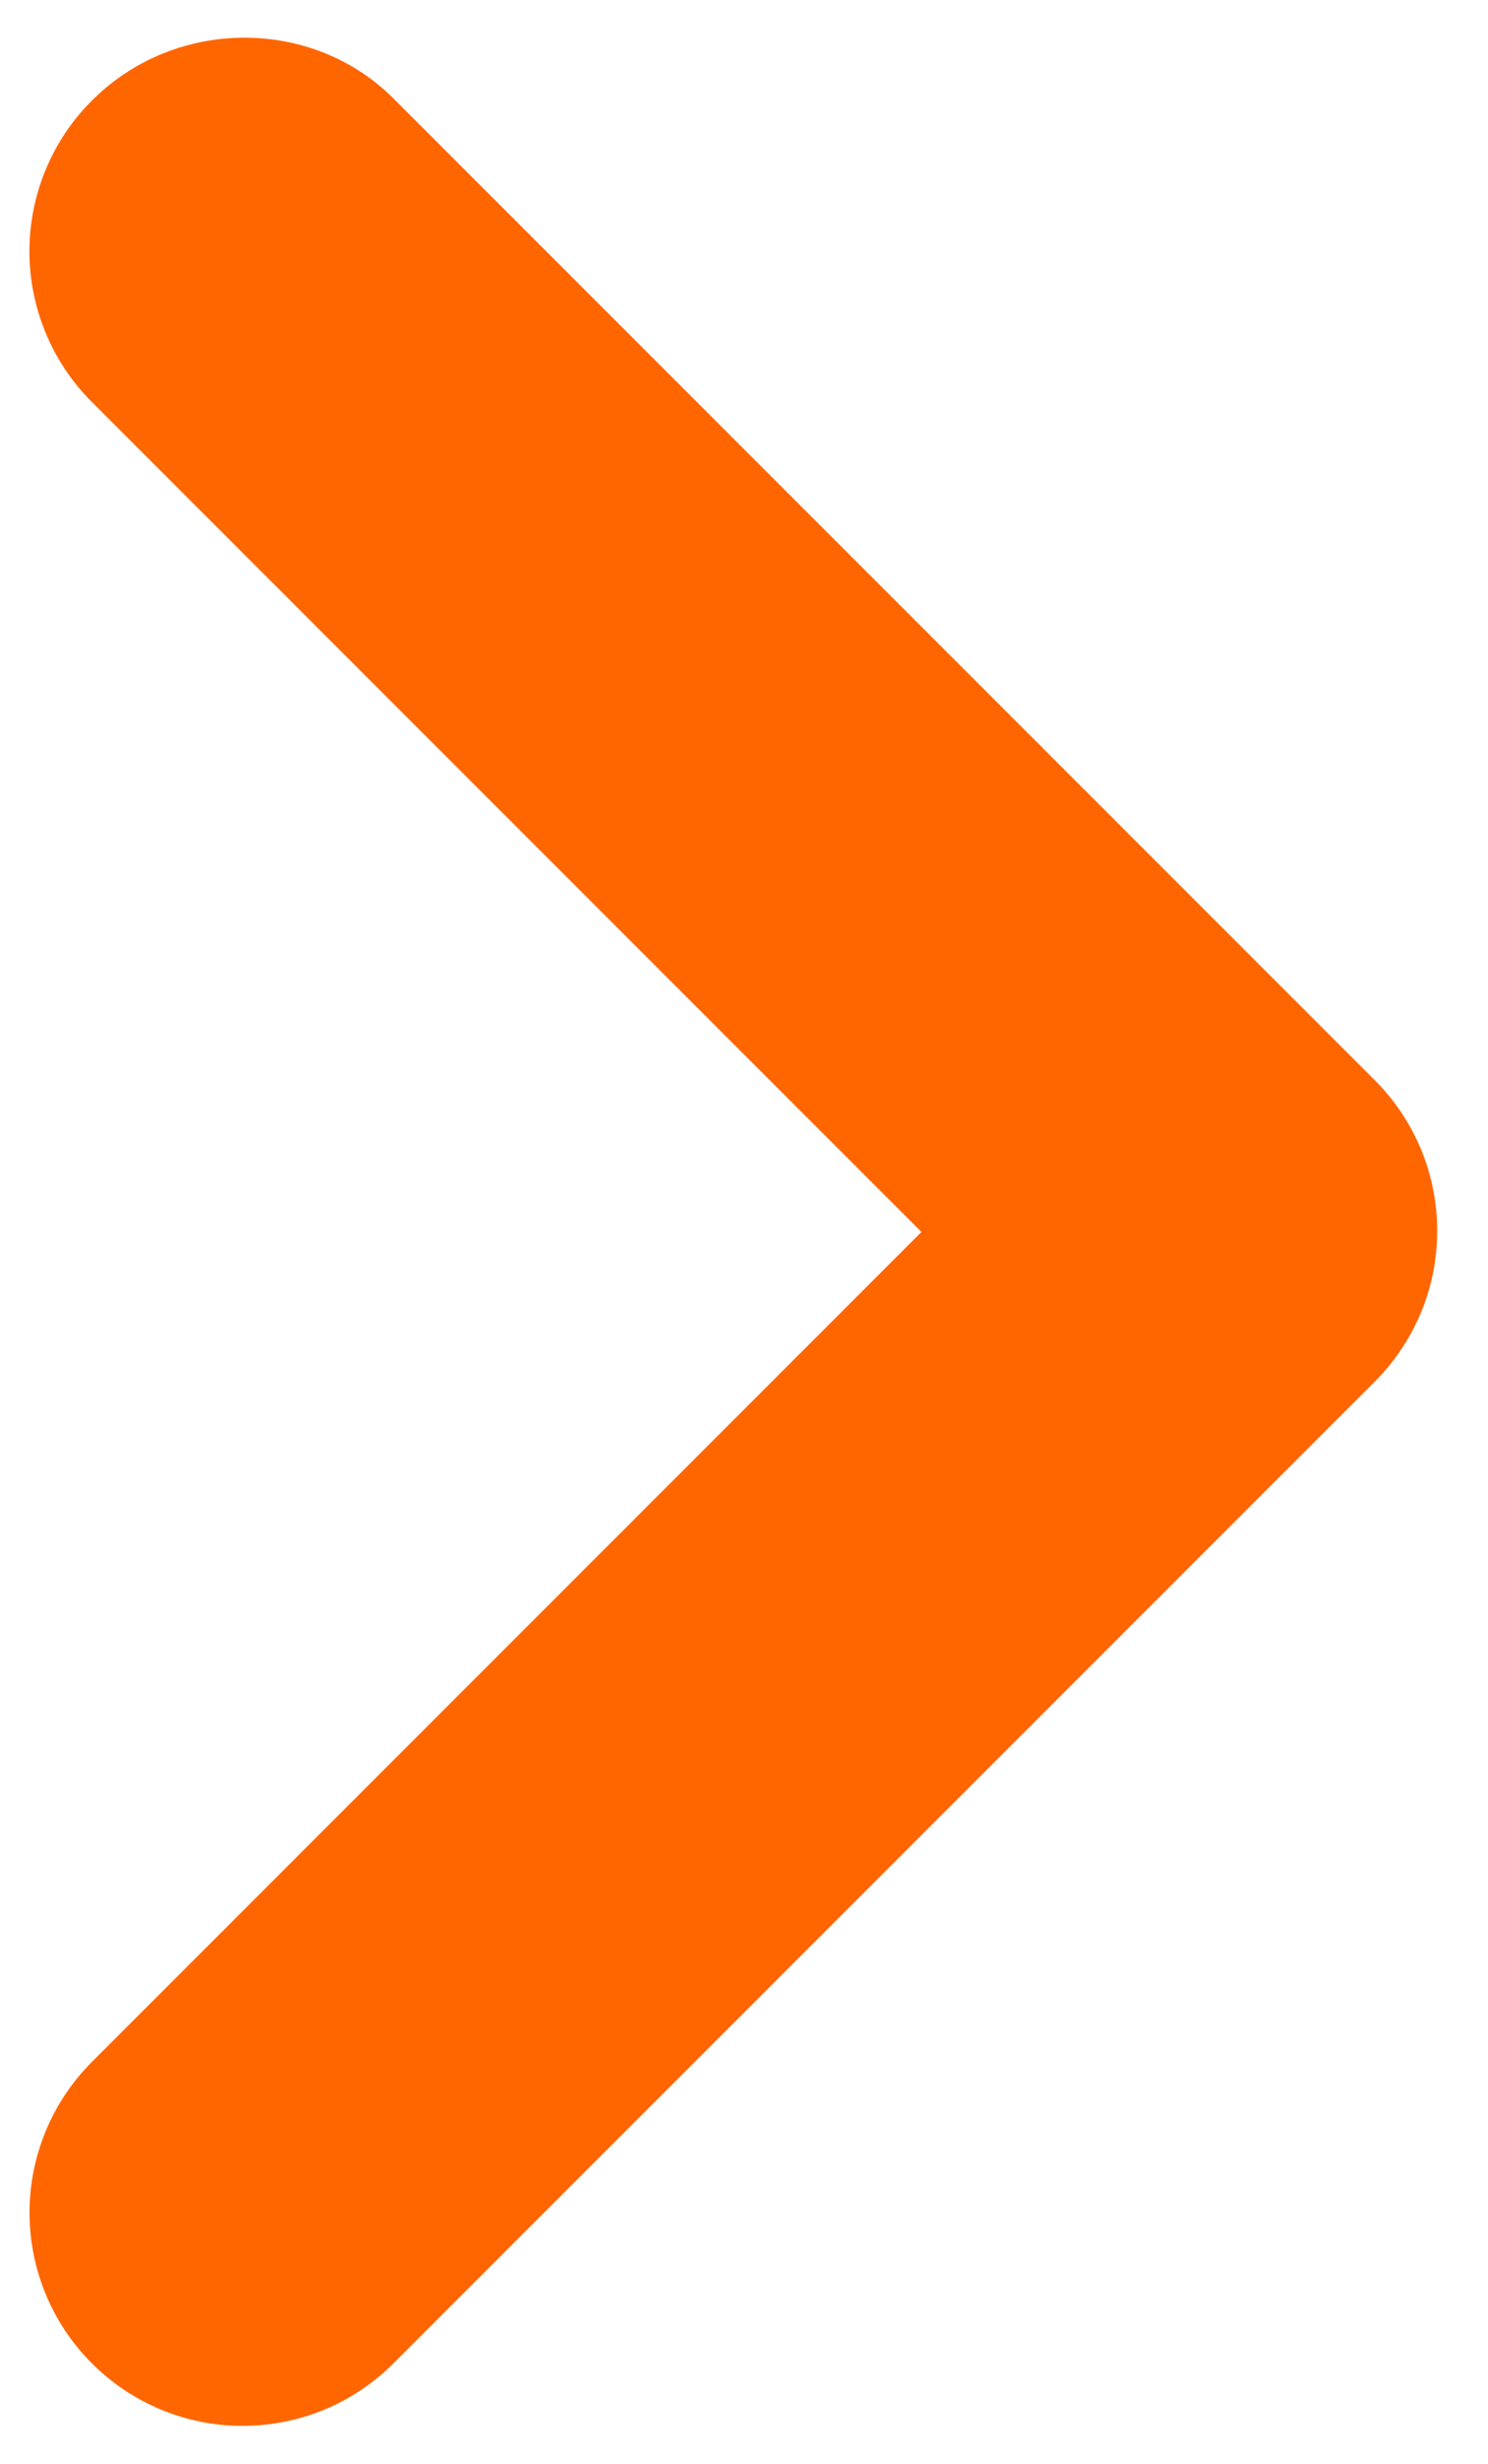 <svg width="29" height="48" viewBox="0 0 29 48" fill="none" xmlns="http://www.w3.org/2000/svg">
<path d="M1.792 1.958C1.405 2.344 1.099 2.802 0.89 3.306C0.681 3.81 0.573 4.35 0.573 4.896C0.573 5.442 0.681 5.982 0.89 6.486C1.099 6.99 1.405 7.448 1.792 7.833L17.958 24L1.792 40.167C1.013 40.946 0.575 42.002 0.575 43.104C0.575 44.206 1.013 45.263 1.792 46.042C2.571 46.821 3.627 47.258 4.729 47.258C5.831 47.258 6.888 46.821 7.667 46.042L26.792 26.917C27.178 26.531 27.484 26.073 27.694 25.569C27.903 25.065 28.01 24.525 28.01 23.979C28.01 23.433 27.903 22.893 27.694 22.389C27.484 21.885 27.178 21.427 26.792 21.042L7.667 1.917C6.083 0.333 3.417 0.333 1.792 1.958Z" fill="#FF6600"/>
</svg>
